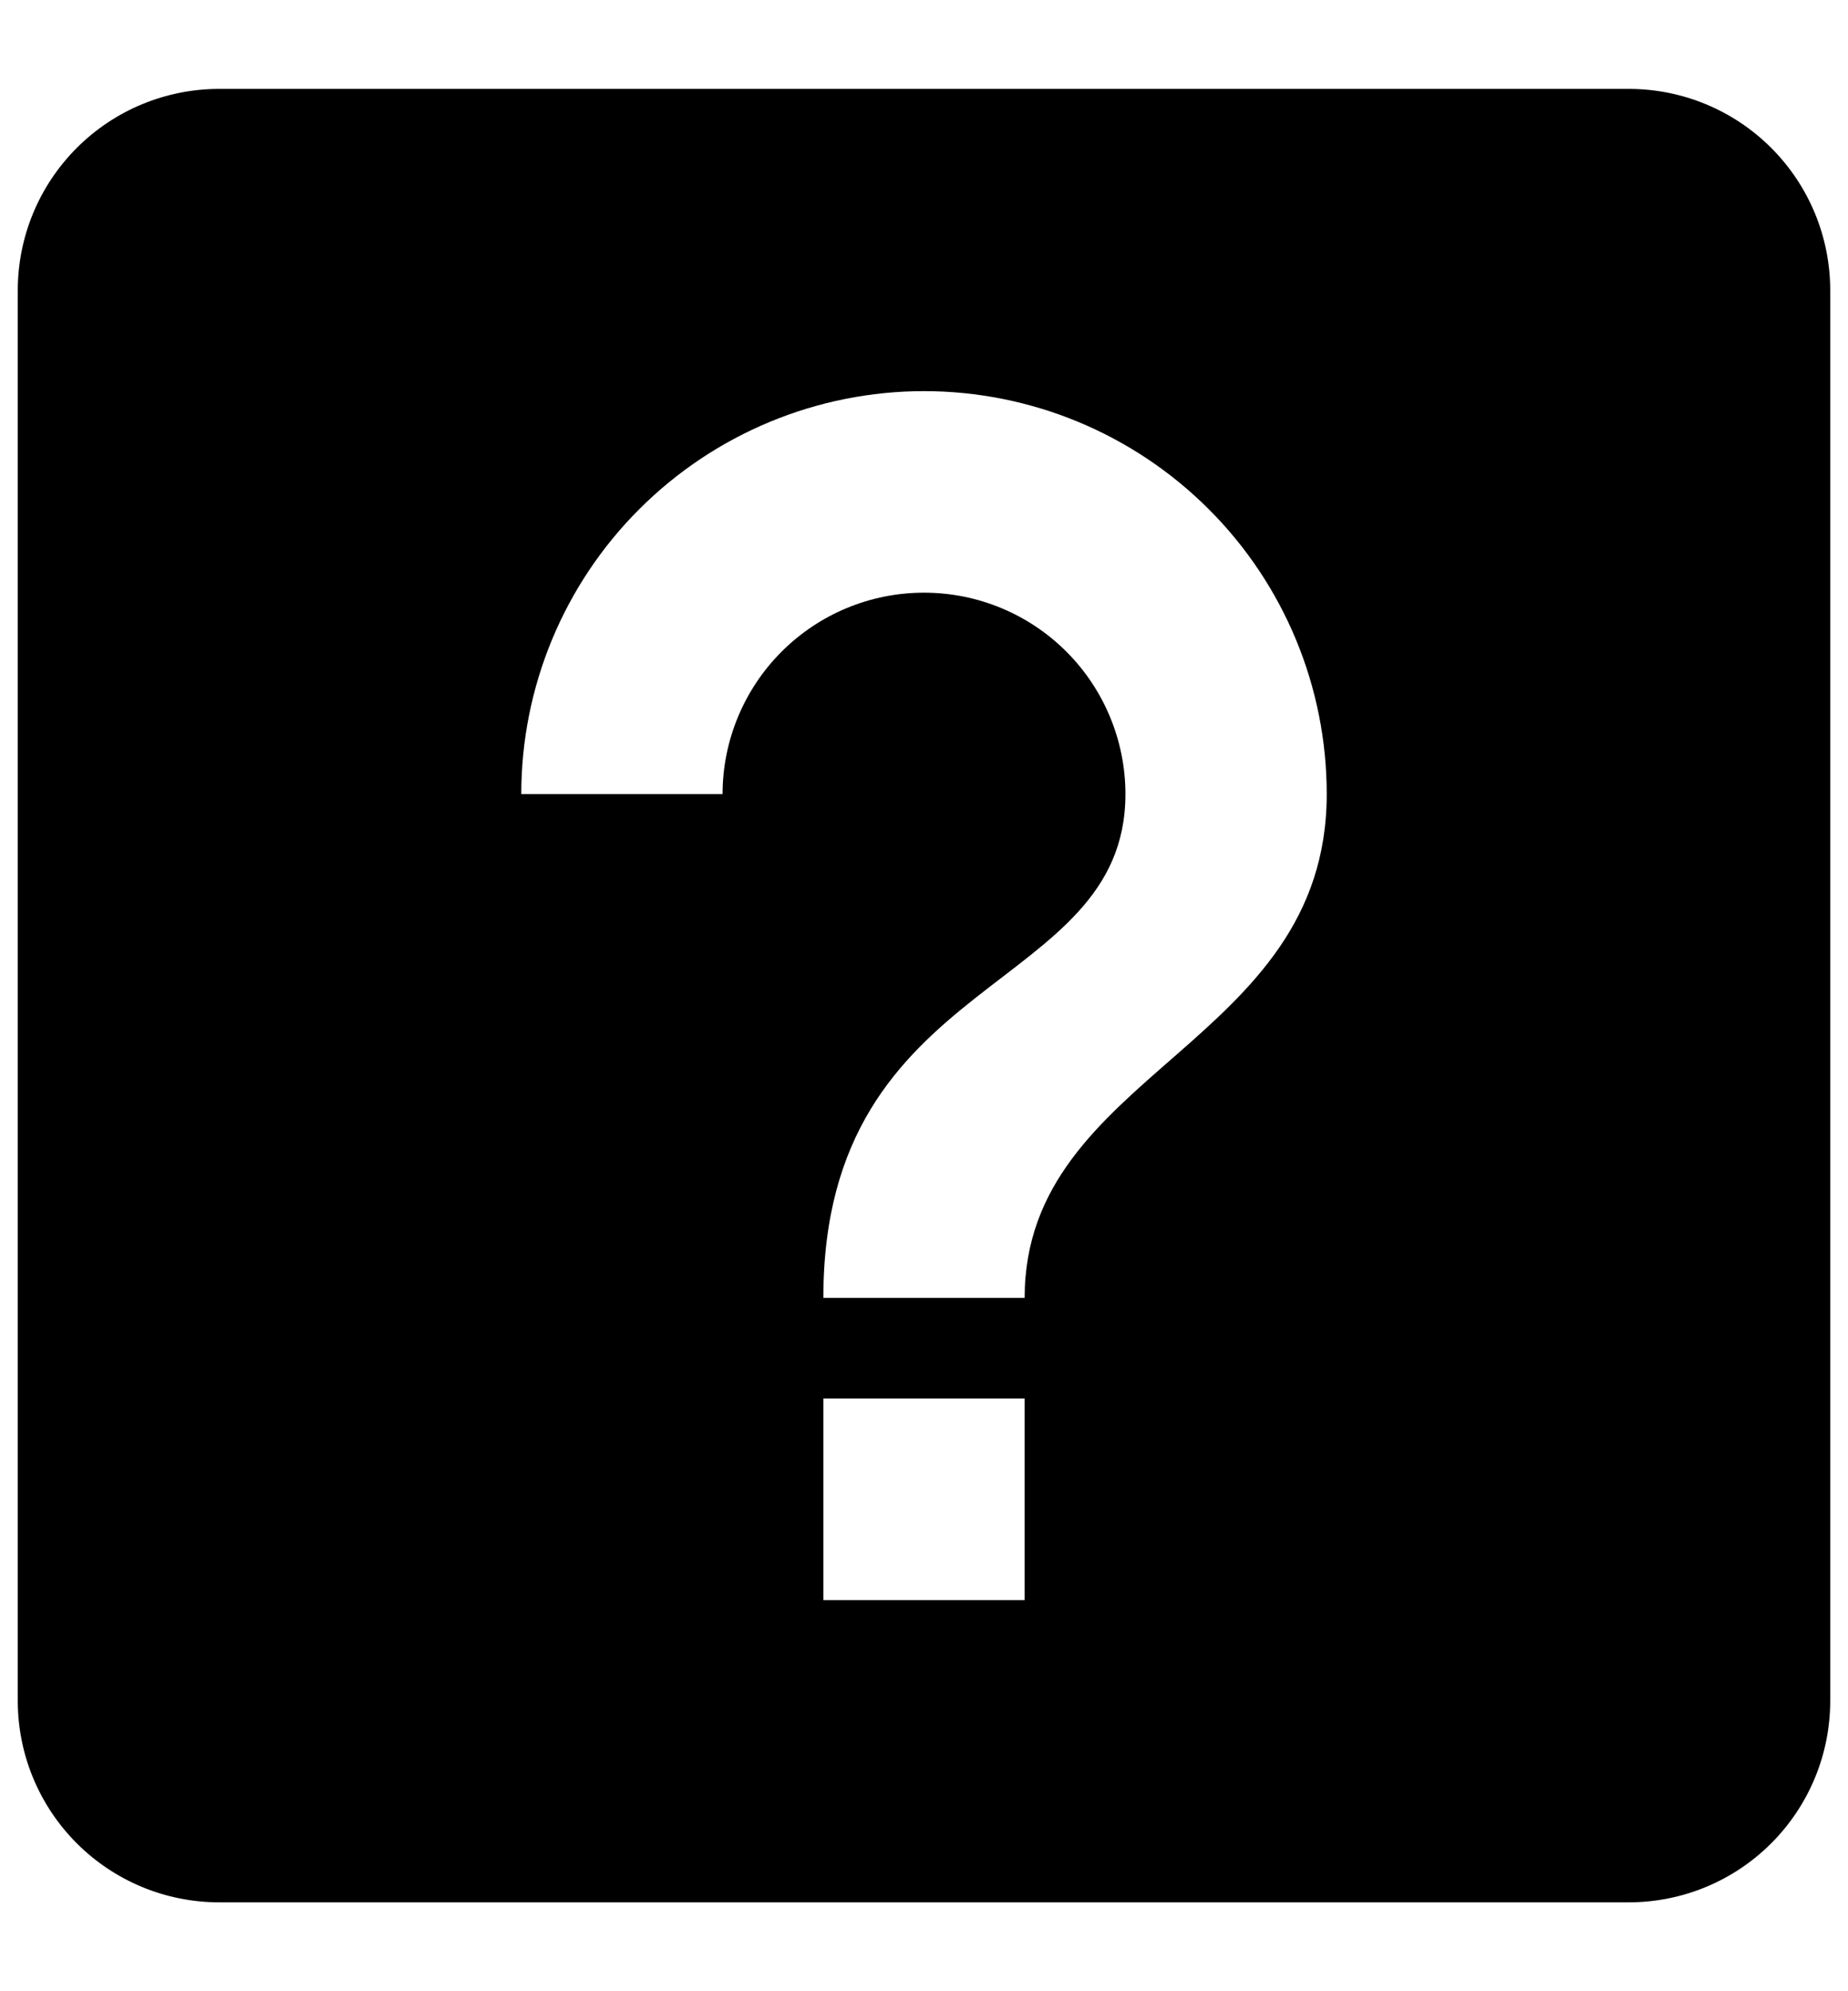 <svg width="13" height="14" viewBox="0 0 13 14" fill="none" xmlns="http://www.w3.org/2000/svg">
<path d="M5.792 11.25H7.208V9.833H5.792V11.25ZM6.5 2.75C5.749 2.75 5.028 3.049 4.497 3.58C3.965 4.111 3.667 4.832 3.667 5.583H5.083C5.083 5.208 5.233 4.847 5.498 4.582C5.764 4.316 6.124 4.167 6.5 4.167C6.876 4.167 7.236 4.316 7.502 4.582C7.767 4.847 7.917 5.208 7.917 5.583C7.917 7 5.792 6.823 5.792 9.125H7.208C7.208 7.531 9.333 7.354 9.333 5.583C9.333 4.832 9.035 4.111 8.503 3.58C7.972 3.049 7.251 2.75 6.5 2.75ZM1.542 0.625H11.458C11.834 0.625 12.194 0.774 12.46 1.04C12.726 1.306 12.875 1.666 12.875 2.042V11.958C12.875 12.334 12.726 12.694 12.46 12.96C12.194 13.226 11.834 13.375 11.458 13.375H1.542C1.166 13.375 0.806 13.226 0.54 12.96C0.274 12.694 0.125 12.334 0.125 11.958V2.042C0.125 1.666 0.274 1.306 0.54 1.04C0.806 0.774 1.166 0.625 1.542 0.625Z" fill="black"/>
</svg>
